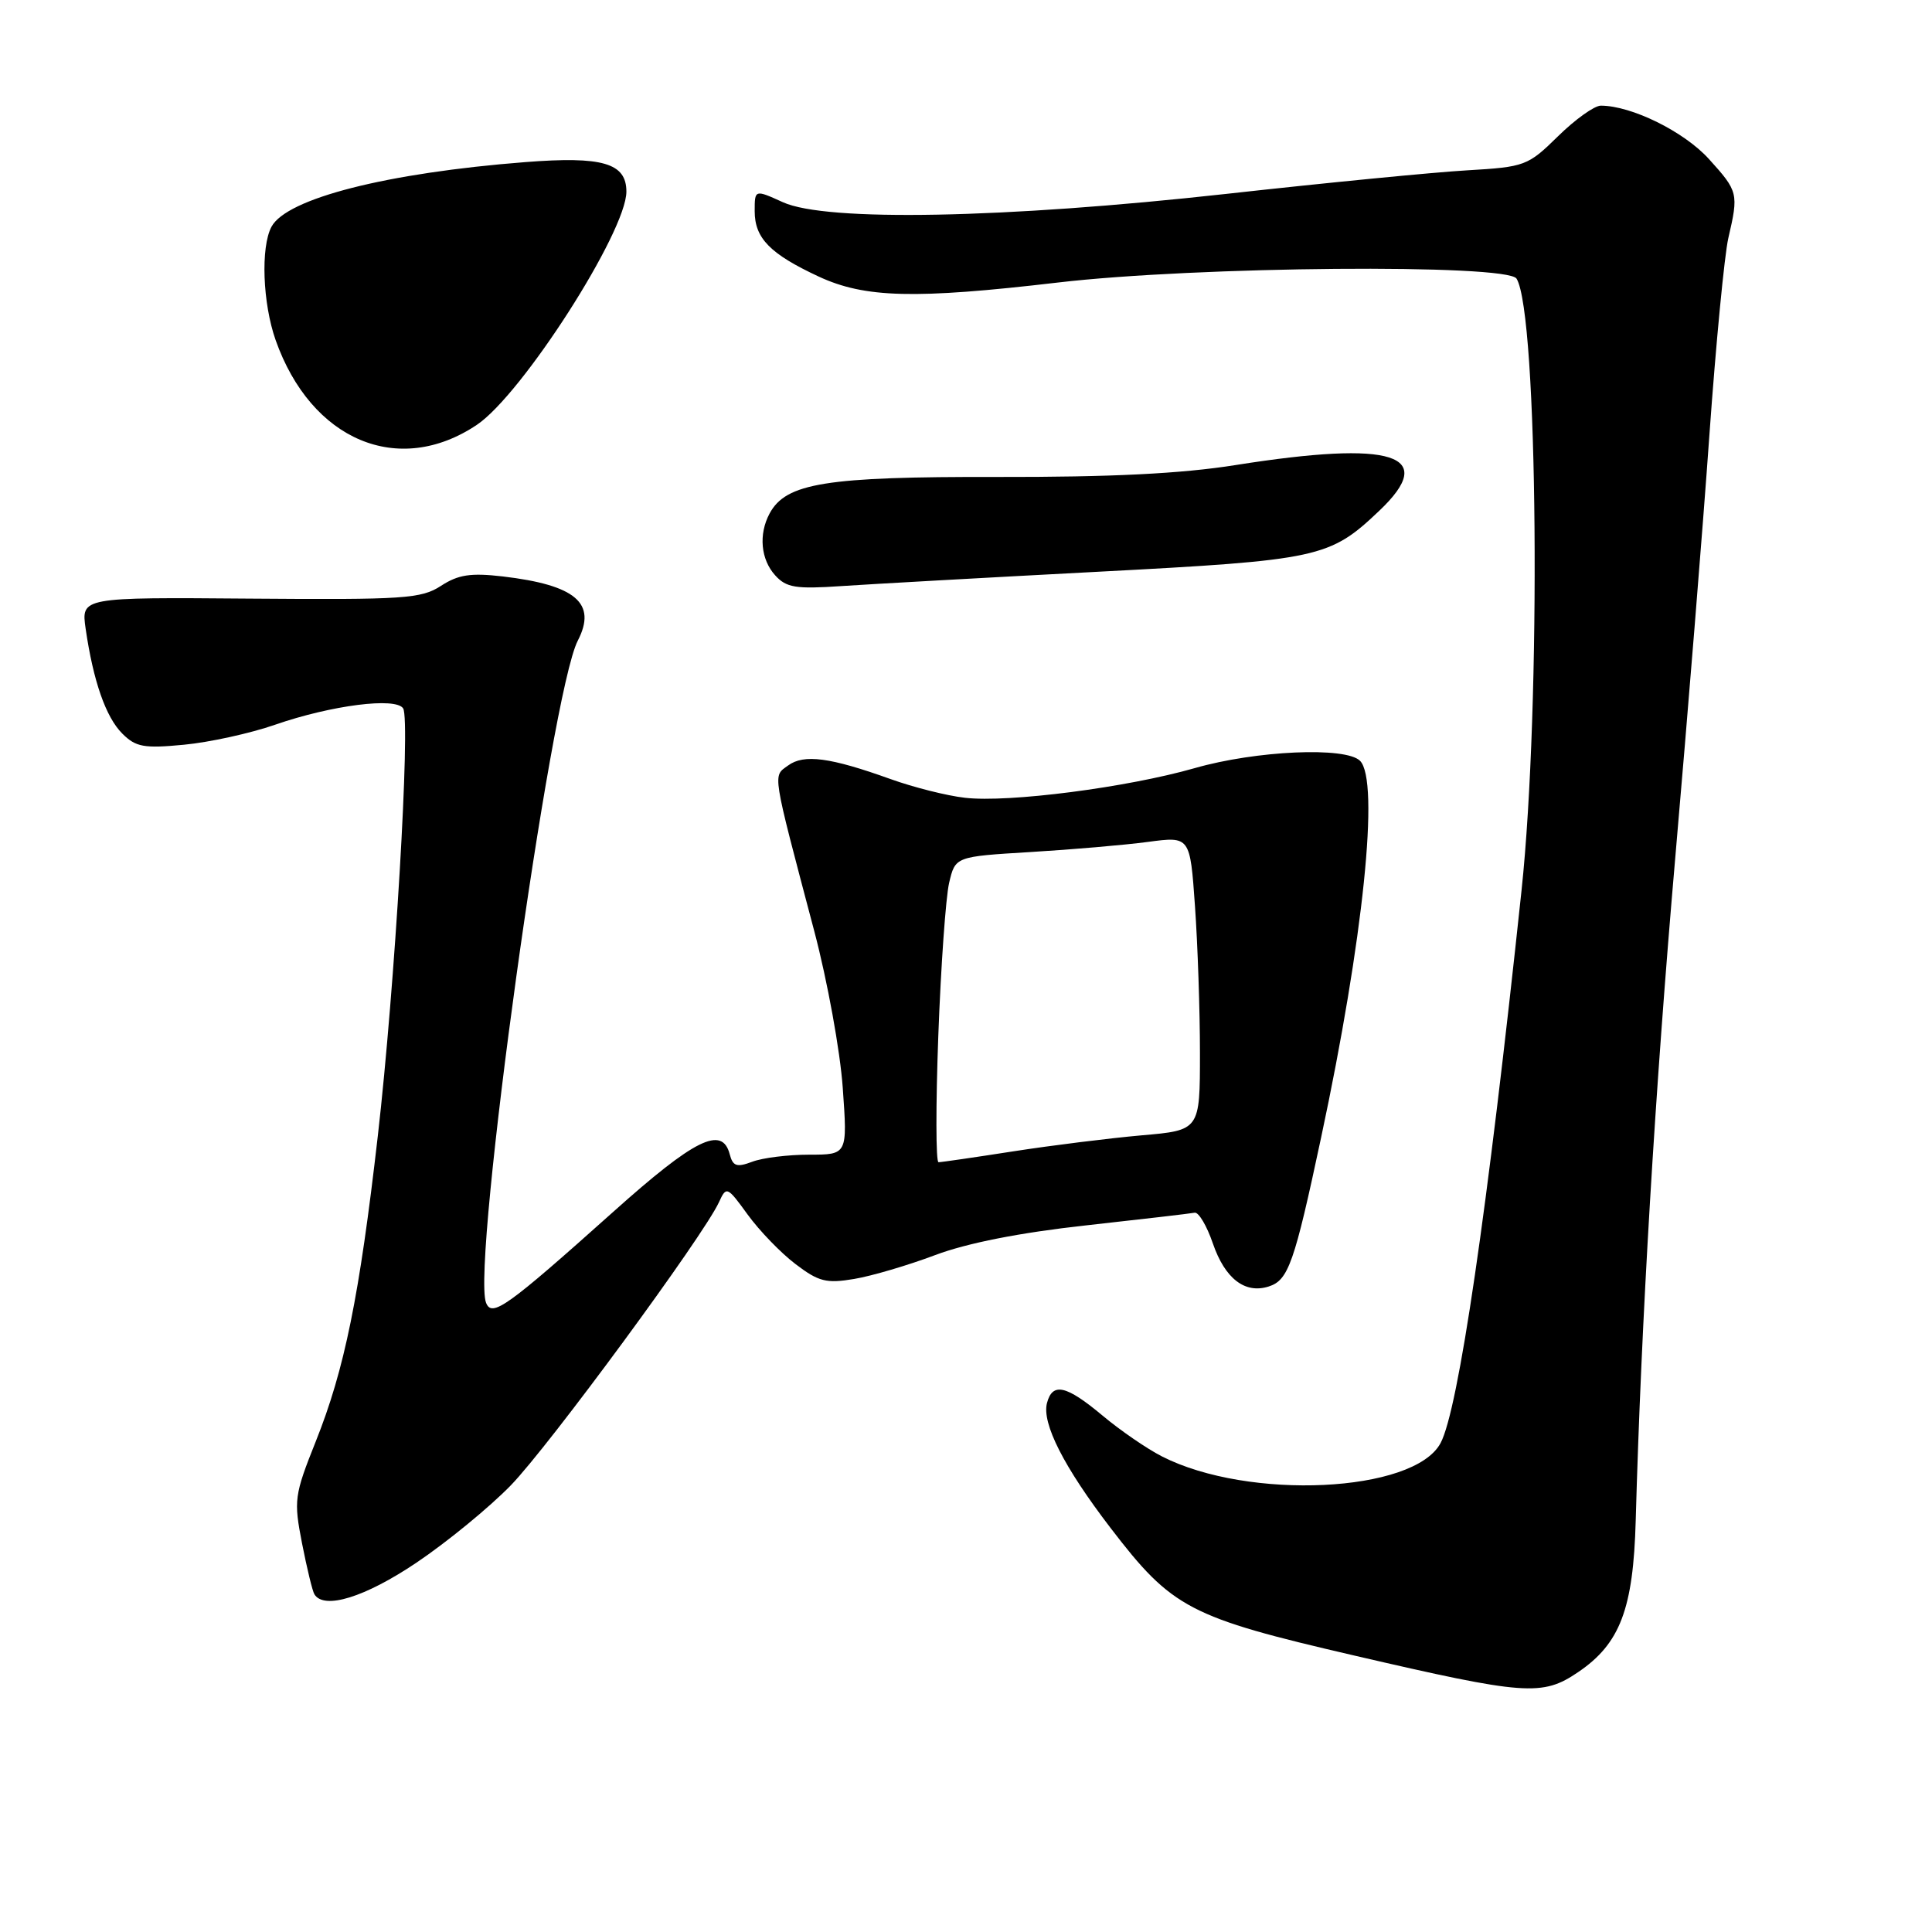 <?xml version="1.0" encoding="UTF-8" standalone="no"?>
<!DOCTYPE svg PUBLIC "-//W3C//DTD SVG 1.1//EN" "http://www.w3.org/Graphics/SVG/1.1/DTD/svg11.dtd" >
<svg xmlns="http://www.w3.org/2000/svg" xmlns:xlink="http://www.w3.org/1999/xlink" version="1.1" viewBox="0 0 256 256">
 <g >
 <path fill="currentColor"
d=" M 209.12 221.56 C 214.67 217.80 216.42 213.18 216.74 201.50 C 217.47 175.15 219.30 144.56 221.99 113.54 C 223.62 94.82 225.66 69.63 226.51 57.56 C 227.37 45.50 228.50 33.80 229.01 31.56 C 230.39 25.62 230.32 25.36 226.45 21.08 C 223.17 17.45 216.19 14.00 212.11 14.00 C 211.27 14.00 208.72 15.82 206.45 18.05 C 202.45 21.98 202.06 22.12 194.41 22.57 C 190.06 22.82 175.70 24.22 162.50 25.69 C 133.06 28.95 109.48 29.40 103.75 26.80 C 100.00 25.10 100.00 25.10 100.00 27.98 C 100.00 31.56 102.03 33.64 108.47 36.64 C 114.60 39.49 121.19 39.66 140.15 37.44 C 158.51 35.28 199.72 34.94 200.95 36.92 C 203.80 41.53 204.23 93.40 201.61 118.00 C 197.09 160.55 193.24 186.82 190.88 191.22 C 187.37 197.79 165.44 198.84 153.96 192.98 C 151.98 191.97 148.44 189.54 146.09 187.57 C 141.27 183.54 139.46 183.14 138.73 185.91 C 138.03 188.61 140.97 194.39 147.16 202.47 C 155.33 213.13 157.55 214.29 179.50 219.38 C 202.14 224.63 204.36 224.80 209.12 221.56 Z  M 55.17 207.07 C 59.20 204.36 64.83 199.75 67.68 196.82 C 72.71 191.65 93.24 163.73 95.27 159.29 C 96.25 157.15 96.36 157.20 99.07 160.94 C 100.61 163.06 103.45 166.01 105.40 167.49 C 108.47 169.83 109.49 170.09 113.17 169.47 C 115.51 169.08 120.35 167.65 123.93 166.30 C 128.16 164.71 135.15 163.33 143.90 162.37 C 151.30 161.55 157.78 160.80 158.30 160.69 C 158.82 160.59 159.91 162.42 160.71 164.76 C 162.31 169.42 164.96 171.47 168.10 170.47 C 170.72 169.64 171.50 167.41 175.06 150.70 C 180.66 124.46 182.83 103.43 180.21 100.81 C 178.32 98.92 166.43 99.45 158.31 101.78 C 149.33 104.35 133.63 106.38 127.86 105.71 C 125.46 105.44 121.03 104.32 118.00 103.23 C 110.01 100.36 106.53 99.89 104.43 101.43 C 102.38 102.92 102.22 101.90 107.90 123.40 C 109.63 129.95 111.33 139.28 111.67 144.15 C 112.30 153.00 112.30 153.00 107.21 153.00 C 104.42 153.00 101.02 153.42 99.67 153.94 C 97.62 154.71 97.11 154.54 96.69 152.94 C 95.69 149.11 92.05 150.91 81.23 160.60 C 67.12 173.22 65.17 174.61 64.40 172.61 C 62.47 167.57 72.96 91.84 76.56 84.89 C 79.12 79.93 76.30 77.52 66.61 76.38 C 62.37 75.89 60.72 76.14 58.43 77.63 C 55.82 79.33 53.54 79.48 33.15 79.32 C 10.75 79.14 10.75 79.14 11.35 83.32 C 12.36 90.26 14.02 95.02 16.20 97.20 C 17.99 98.99 19.07 99.19 24.38 98.68 C 27.75 98.36 33.18 97.17 36.45 96.03 C 43.93 93.44 52.48 92.35 53.42 93.87 C 54.42 95.48 52.33 130.76 50.06 150.54 C 47.62 171.80 45.66 181.44 41.84 191.00 C 38.99 198.14 38.91 198.79 40.02 204.50 C 40.67 207.80 41.40 210.84 41.66 211.25 C 42.93 213.33 48.36 211.65 55.17 207.07 Z  M 145.50 75.76 C 174.82 74.22 176.19 73.92 182.75 67.69 C 190.63 60.22 184.65 58.31 163.74 61.62 C 156.53 62.77 147.17 63.23 132.08 63.20 C 109.42 63.15 104.14 64.00 101.97 68.05 C 100.50 70.80 100.80 74.13 102.72 76.24 C 104.19 77.87 105.46 78.07 111.47 77.66 C 115.34 77.40 130.65 76.54 145.50 75.76 Z  M 63.19 56.29 C 69.18 52.27 83.00 30.71 83.00 25.39 C 83.00 21.60 79.83 20.68 69.60 21.48 C 51.25 22.91 37.98 26.29 35.97 30.05 C 34.53 32.76 34.80 40.17 36.52 45.06 C 41.22 58.37 52.81 63.25 63.19 56.29 Z  M 124.33 137.25 C 124.67 128.04 125.32 118.92 125.76 117.00 C 126.58 113.50 126.58 113.50 136.54 112.90 C 142.02 112.57 149.02 111.97 152.09 111.56 C 157.69 110.81 157.69 110.81 158.34 120.06 C 158.70 125.15 159.00 133.91 159.00 139.54 C 159.00 149.77 159.00 149.77 151.25 150.44 C 146.99 150.82 139.34 151.77 134.26 152.56 C 129.18 153.35 124.73 154.00 124.36 154.00 C 124.00 154.00 123.99 146.46 124.33 137.25 Z "/>
</g>
</svg>